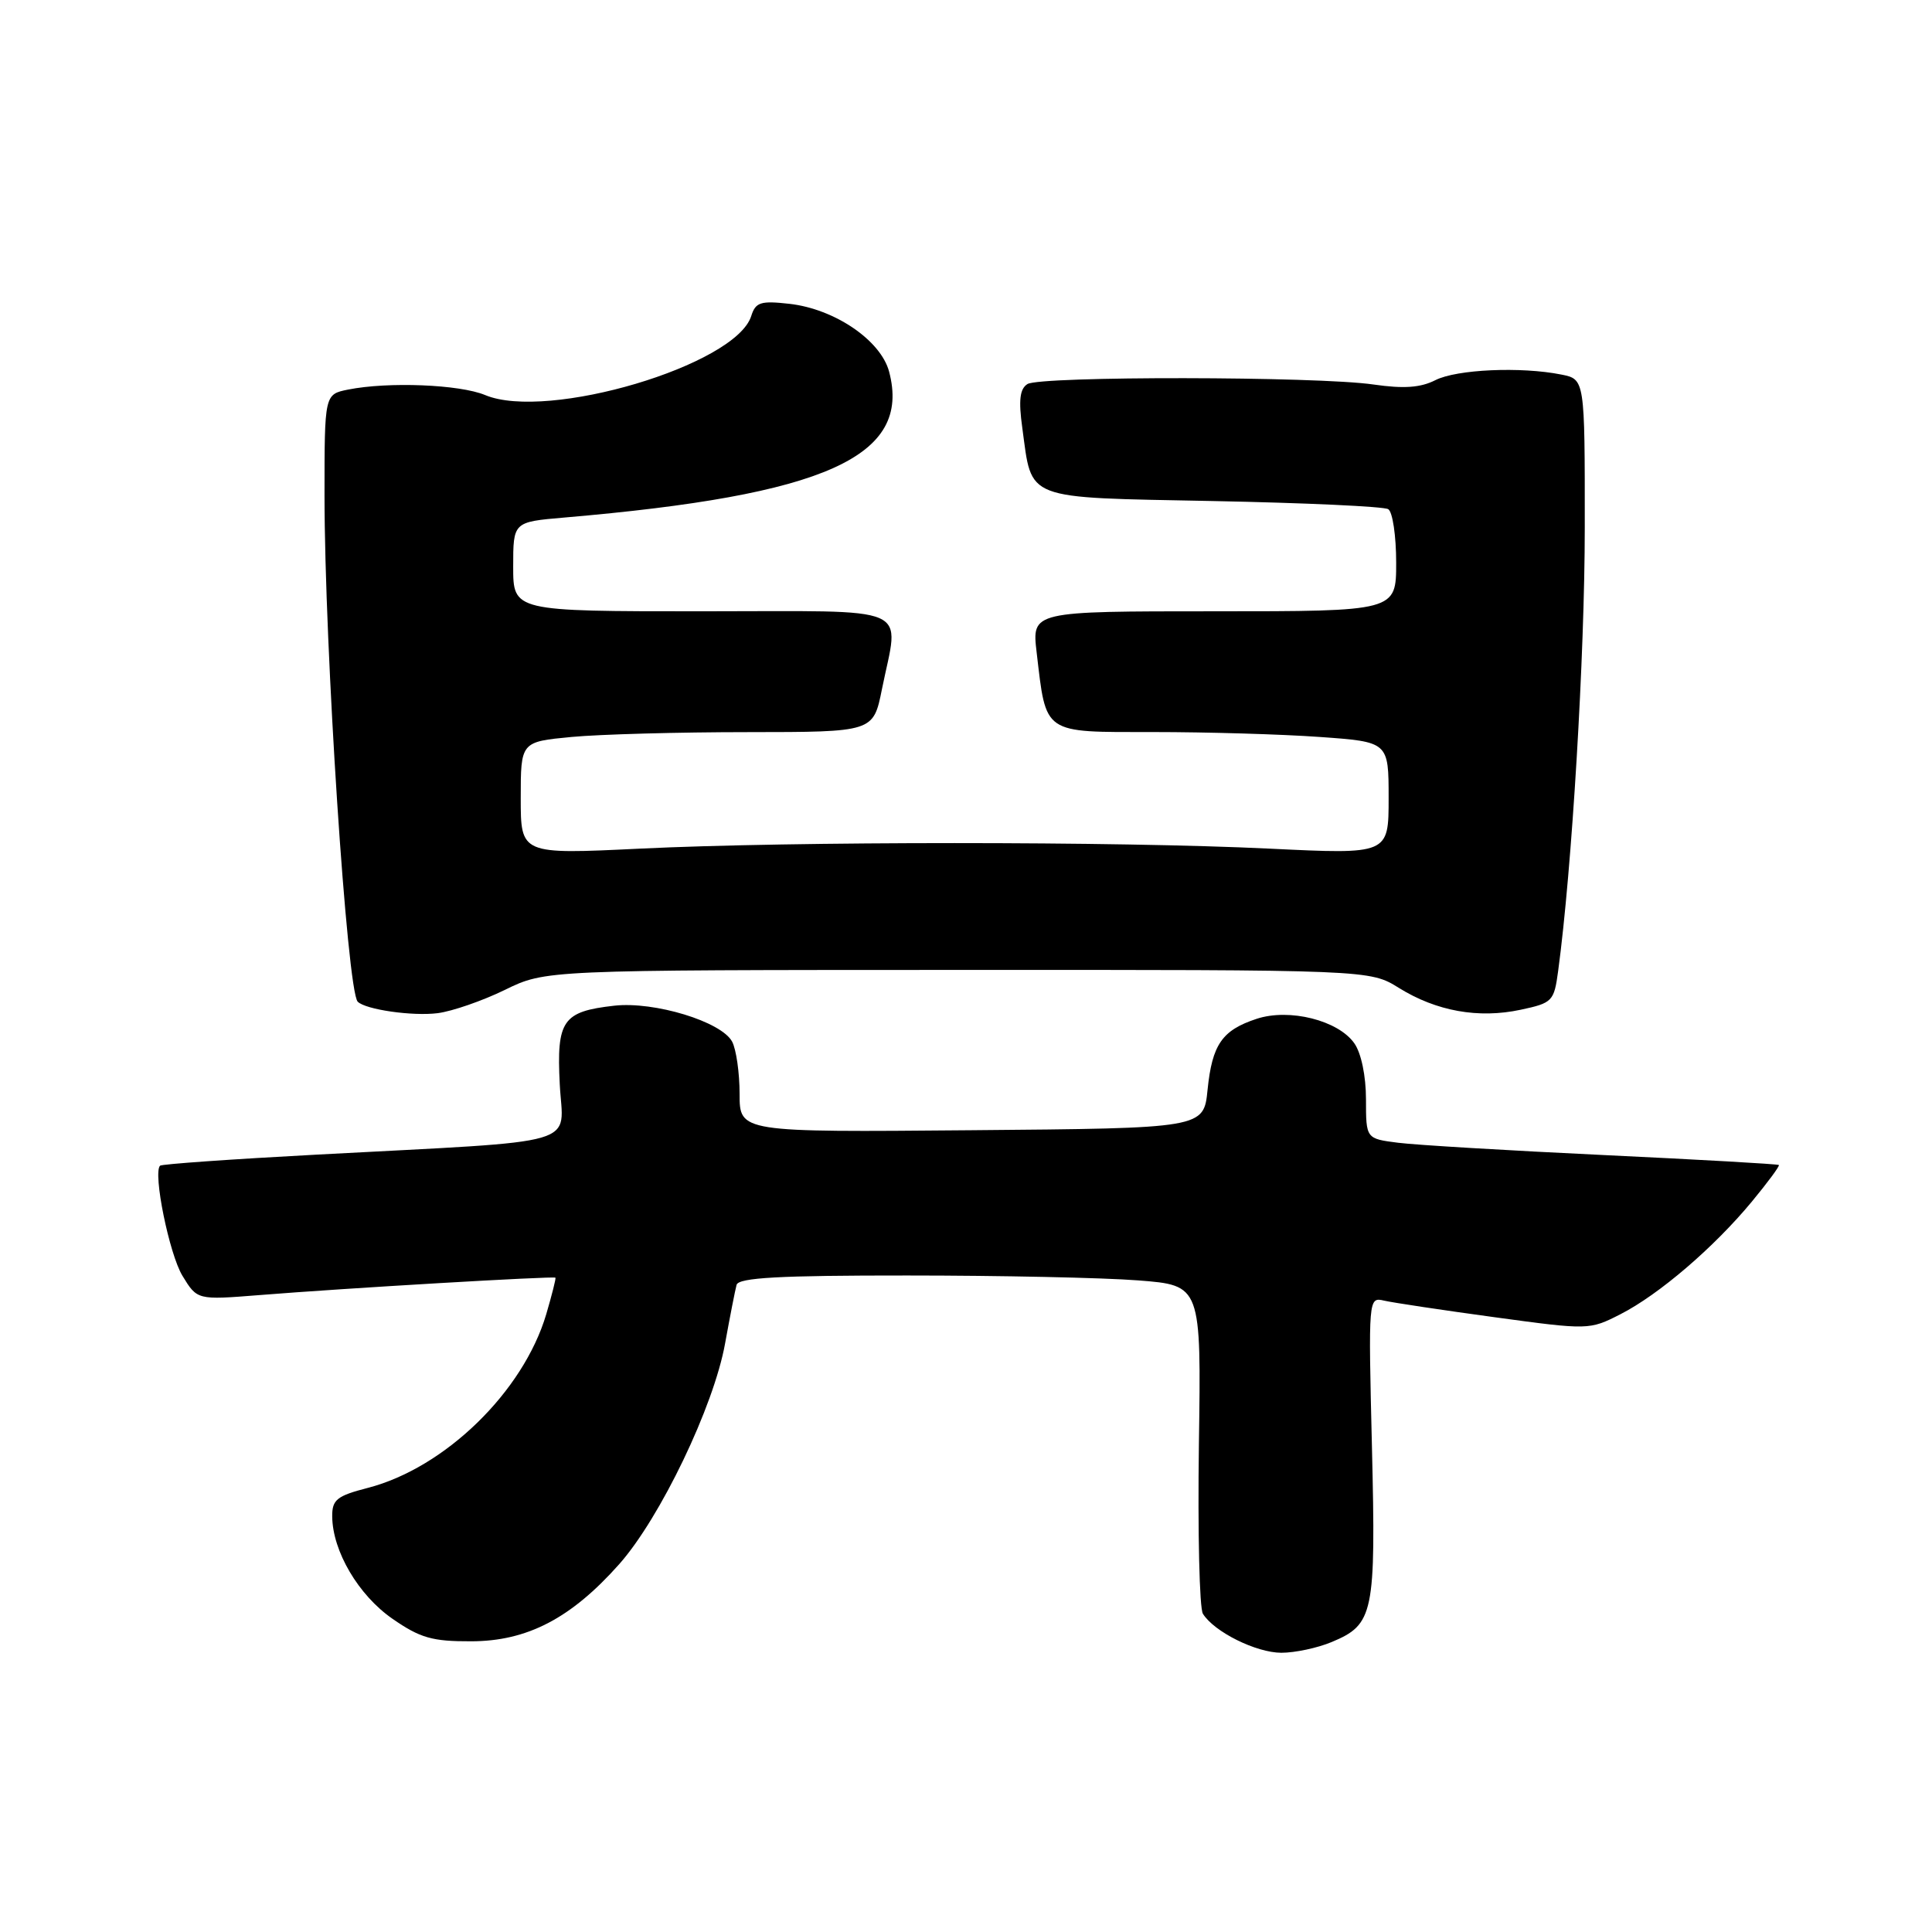 <?xml version="1.0" encoding="UTF-8" standalone="no"?>
<!DOCTYPE svg PUBLIC "-//W3C//DTD SVG 1.1//EN" "http://www.w3.org/Graphics/SVG/1.1/DTD/svg11.dtd" >
<svg xmlns="http://www.w3.org/2000/svg" xmlns:xlink="http://www.w3.org/1999/xlink" version="1.1" viewBox="0 0 256 256">
 <g >
 <path fill="currentColor"
d=" M 176.45 217.58 C 182.03 215.25 182.32 213.85 181.79 191.75 C 181.31 171.95 181.32 171.86 183.40 172.34 C 184.56 172.61 191.15 173.60 198.05 174.54 C 210.50 176.24 210.62 176.23 214.70 174.15 C 219.81 171.55 227.12 165.28 232.13 159.22 C 234.23 156.68 235.84 154.50 235.71 154.37 C 235.58 154.24 225.13 153.65 212.49 153.05 C 199.84 152.45 187.59 151.72 185.25 151.42 C 181.00 150.88 181.00 150.88 181.00 145.66 C 181.00 142.59 180.37 139.54 179.46 138.25 C 177.33 135.20 170.84 133.57 166.51 135.00 C 161.93 136.51 160.62 138.40 160.01 144.39 C 159.50 149.50 159.50 149.50 128.75 149.76 C 98.00 150.03 98.00 150.03 98.00 144.95 C 98.00 142.15 97.55 139.04 97.01 138.02 C 95.59 135.37 86.71 132.66 81.39 133.26 C 74.55 134.03 73.74 135.20 74.17 143.65 C 74.59 152.03 77.89 151.07 42.04 152.99 C 30.79 153.59 21.41 154.25 21.21 154.46 C 20.24 155.42 22.43 166.17 24.17 169.04 C 26.13 172.26 26.13 172.26 34.32 171.61 C 45.71 170.69 73.41 169.07 73.60 169.30 C 73.68 169.41 73.13 171.59 72.38 174.14 C 69.34 184.40 58.97 194.50 48.75 197.15 C 44.63 198.21 44.00 198.72 44.02 200.94 C 44.06 205.54 47.50 211.38 52.01 214.50 C 55.67 217.04 57.28 217.50 62.43 217.48 C 69.85 217.47 75.67 214.44 82.04 207.27 C 87.48 201.14 94.59 186.34 96.08 178.00 C 96.73 174.43 97.41 170.94 97.60 170.25 C 97.86 169.30 103.24 169.00 120.22 169.01 C 132.47 169.01 146.25 169.30 150.83 169.66 C 159.17 170.31 159.17 170.31 158.86 191.40 C 158.70 203.01 158.93 213.10 159.39 213.83 C 160.88 216.23 166.44 218.99 169.78 219.00 C 171.59 219.00 174.59 218.36 176.45 217.58 Z  M 66.89 131.17 C 72.28 128.53 72.28 128.53 126.89 128.52 C 181.50 128.50 181.50 128.50 185.37 130.91 C 190.33 133.99 195.91 134.99 201.48 133.80 C 205.71 132.90 205.92 132.68 206.46 128.68 C 208.29 115.20 209.99 86.85 209.99 69.88 C 210.00 50.25 210.00 50.25 206.88 49.63 C 201.53 48.56 193.02 48.94 190.20 50.37 C 188.23 51.37 186.02 51.53 182.00 50.95 C 174.53 49.86 137.84 49.82 136.14 50.89 C 135.13 51.53 134.95 53.03 135.46 56.70 C 136.79 66.41 135.44 65.89 160.70 66.39 C 172.91 66.63 183.38 67.11 183.95 67.47 C 184.53 67.83 185.00 71.02 185.00 74.56 C 185.00 81.00 185.00 81.00 160.86 81.00 C 136.72 81.00 136.72 81.00 137.36 86.44 C 138.65 97.39 138.08 97.00 152.82 97.00 C 159.90 97.00 169.81 97.29 174.85 97.65 C 184.00 98.30 184.00 98.30 184.00 105.76 C 184.00 113.21 184.00 113.21 168.25 112.45 C 148.02 111.47 104.98 111.47 84.75 112.45 C 69.00 113.21 69.00 113.21 69.00 105.75 C 69.00 98.29 69.00 98.29 75.75 97.65 C 79.46 97.30 89.98 97.01 99.11 97.01 C 115.72 97.00 115.72 97.00 116.86 91.33 C 119.15 79.95 121.56 81.00 93.00 81.00 C 68.00 81.00 68.00 81.00 68.00 75.08 C 68.00 69.16 68.00 69.16 74.75 68.58 C 109.44 65.61 120.80 60.51 117.81 49.24 C 116.70 45.09 110.60 40.94 104.62 40.26 C 100.78 39.83 100.12 40.04 99.54 41.88 C 97.47 48.40 72.56 55.80 64.29 52.35 C 60.91 50.94 51.45 50.56 46.13 51.62 C 43.00 52.25 43.00 52.25 43.00 65.66 C 43.00 85.77 45.99 131.32 47.40 132.73 C 48.45 133.78 54.65 134.67 58.00 134.25 C 59.92 134.00 63.92 132.62 66.89 131.17 Z "/>
</g>
</svg>